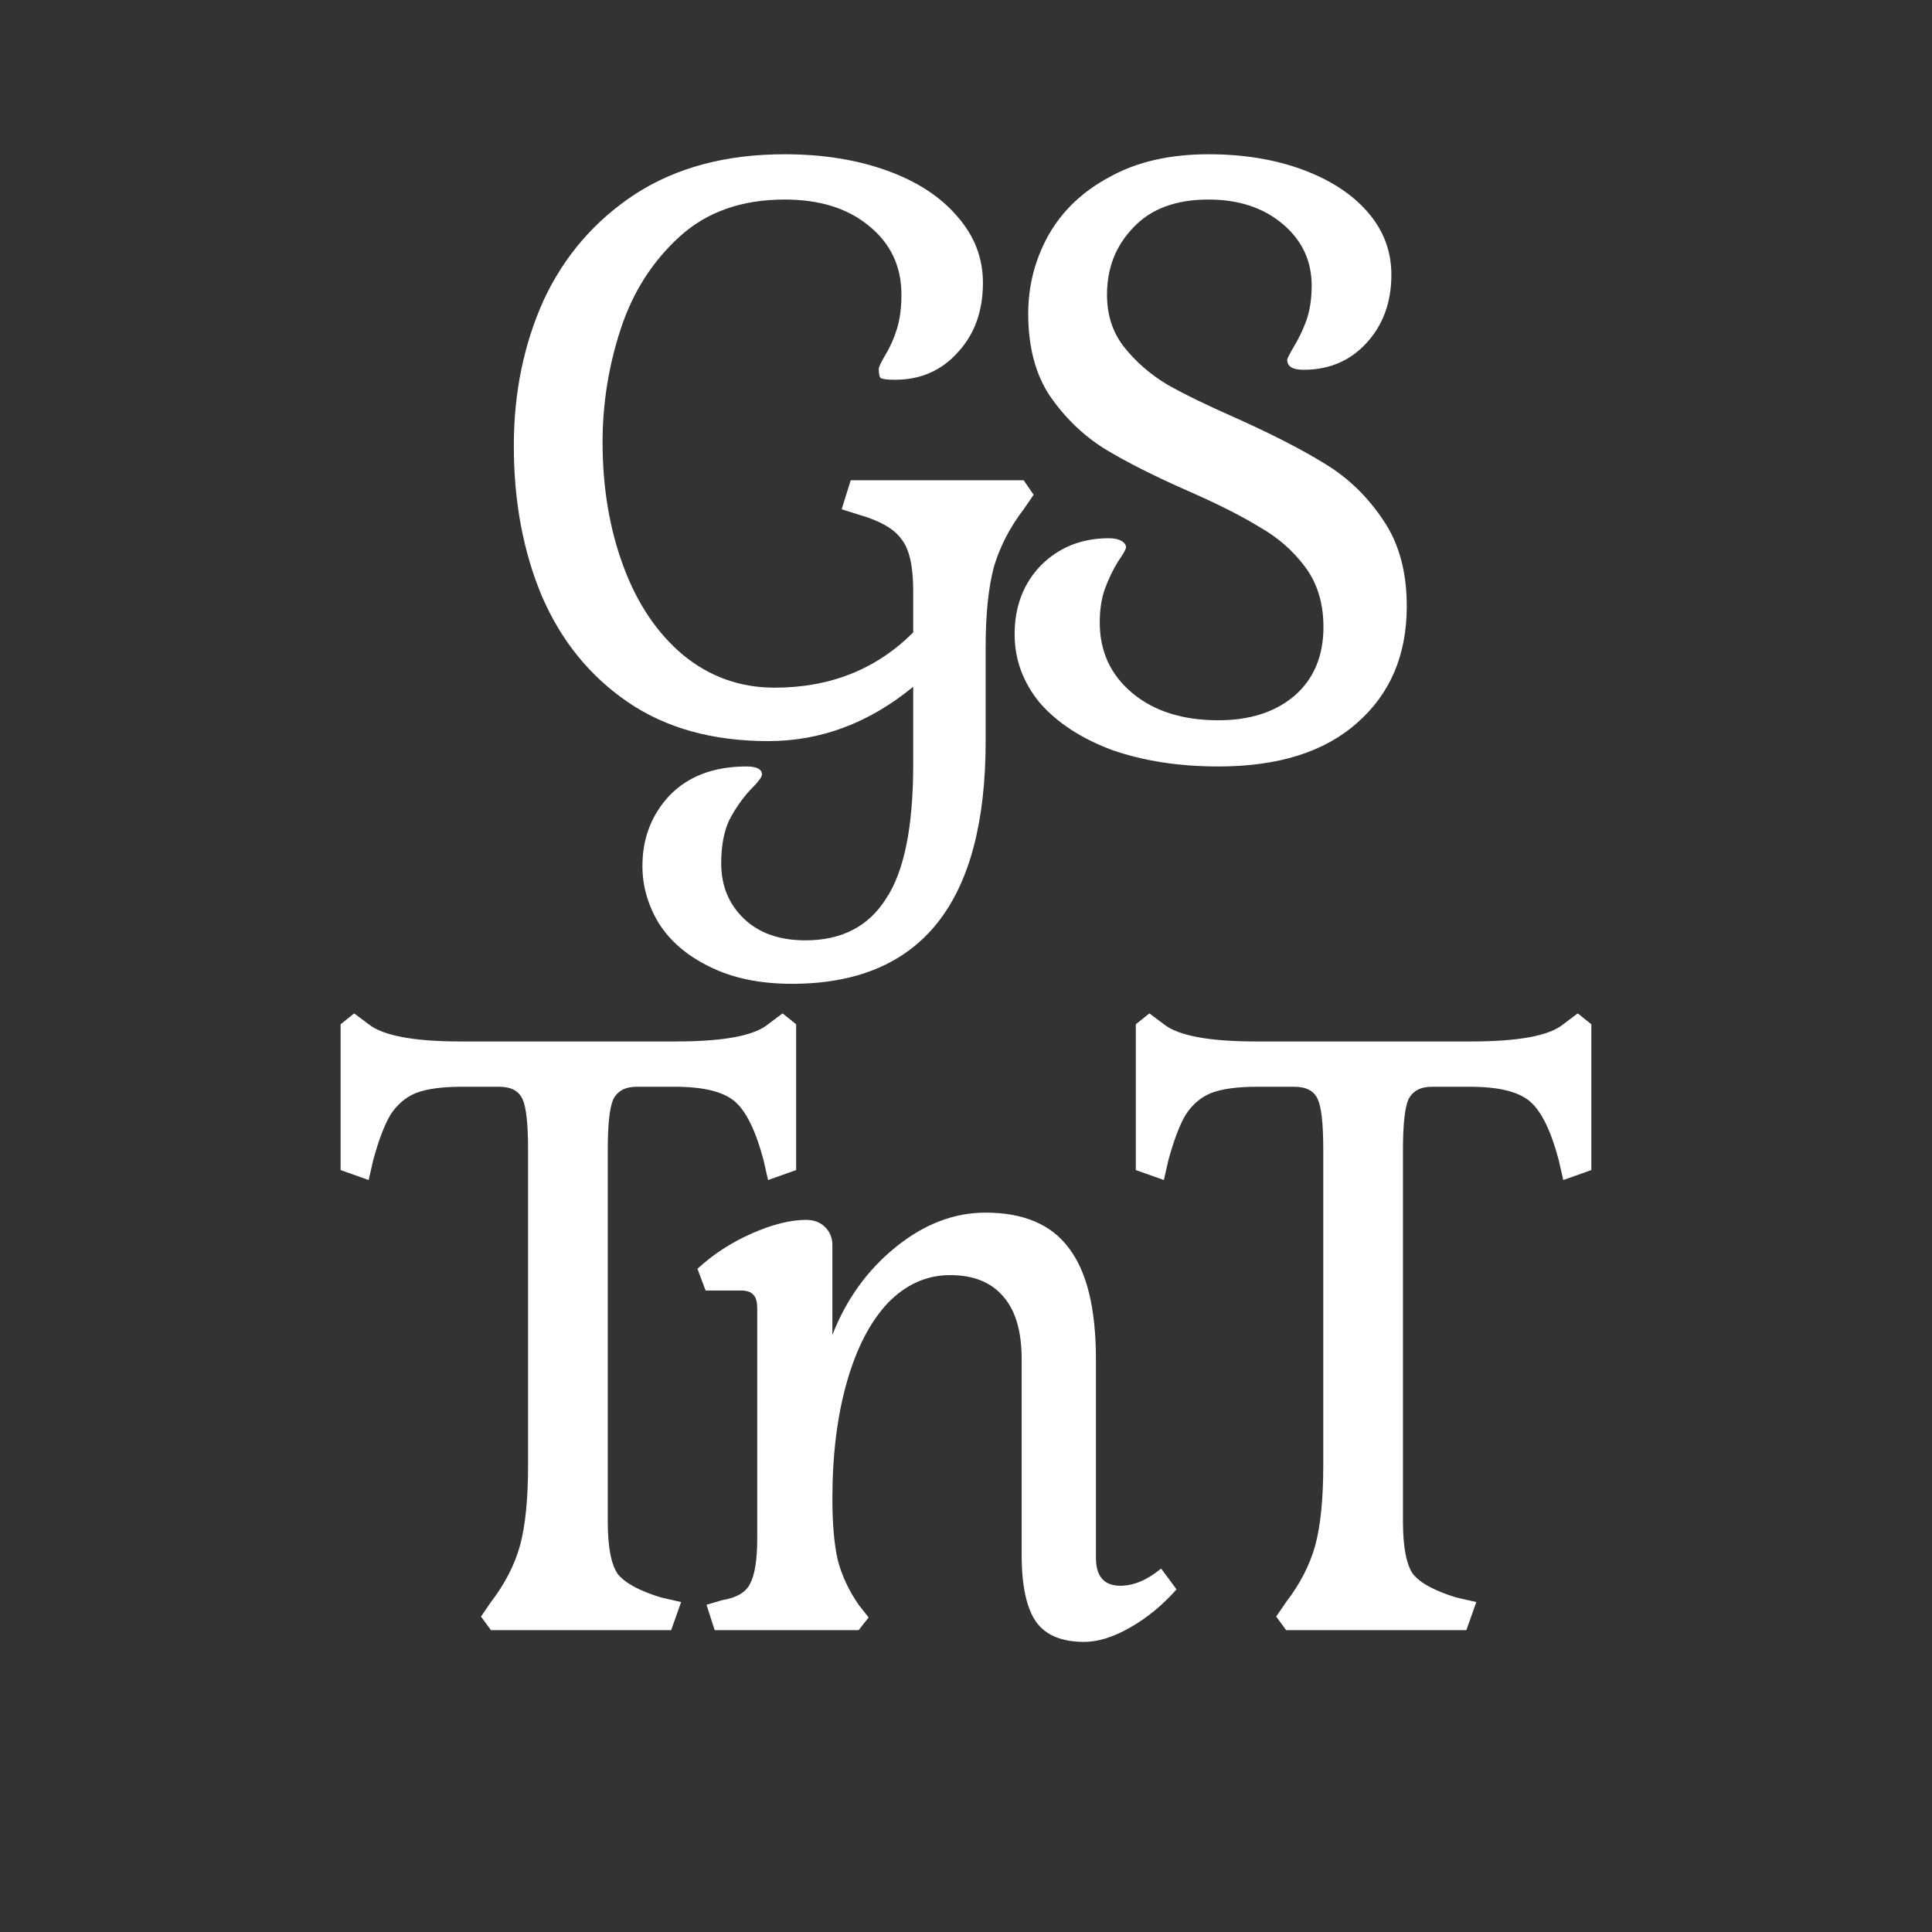 <svg width="64" height="64" viewBox="0 0 64 64" fill="none" xmlns="http://www.w3.org/2000/svg">
<rect x="0" y="0" width="64" height="64" fill="#333333" stroke="none"/>
<path d="M26.231 32.59C25.171 32.59 24.261 32.4 23.501 32.02C22.761 31.66 22.201 31.18 21.821 30.58C21.461 29.98 21.281 29.35 21.281 28.69C21.281 27.77 21.581 26.99 22.181 26.35C22.801 25.71 23.651 25.39 24.731 25.39C25.071 25.39 25.241 25.48 25.241 25.66C25.241 25.74 25.111 25.91 24.851 26.17C24.591 26.45 24.361 26.78 24.161 27.16C23.981 27.54 23.891 28.02 23.891 28.6C23.891 29.34 24.141 29.95 24.641 30.43C25.141 30.91 25.821 31.15 26.681 31.15C27.881 31.15 28.771 30.69 29.351 29.77C29.951 28.87 30.251 27.39 30.251 25.33V22.75C28.791 23.95 27.191 24.55 25.451 24.55C23.611 24.55 22.061 24.12 20.801 23.26C19.541 22.4 18.591 21.23 17.951 19.75C17.331 18.27 17.021 16.61 17.021 14.77C17.021 13.01 17.351 11.4 18.011 9.94C18.691 8.48 19.701 7.31 21.041 6.43C22.401 5.55 24.051 5.11 25.991 5.11C27.251 5.11 28.381 5.29 29.381 5.65C30.381 6.01 31.161 6.52 31.721 7.18C32.281 7.82 32.561 8.55 32.561 9.37C32.561 10.31 32.281 11.08 31.721 11.68C31.181 12.28 30.491 12.58 29.651 12.58C29.391 12.58 29.231 12.56 29.171 12.52C29.131 12.48 29.111 12.38 29.111 12.22C29.111 12.16 29.181 12.01 29.321 11.77C29.481 11.51 29.611 11.22 29.711 10.9C29.811 10.58 29.861 10.2 29.861 9.76C29.861 8.82 29.501 8.06 28.781 7.48C28.081 6.9 27.151 6.61 25.991 6.61C24.571 6.61 23.411 7.02 22.511 7.84C21.611 8.66 20.961 9.68 20.561 10.9C20.161 12.12 19.961 13.37 19.961 14.65C19.961 16.15 20.191 17.52 20.651 18.76C21.111 20 21.771 20.98 22.631 21.7C23.511 22.42 24.521 22.78 25.661 22.78C27.501 22.78 29.031 22.17 30.251 20.95V19.57C30.251 18.75 30.121 18.18 29.861 17.86C29.621 17.52 29.151 17.25 28.451 17.05L27.881 16.87L28.181 15.91H33.911L34.241 16.39L33.911 16.87C33.451 17.47 33.121 18.11 32.921 18.79C32.741 19.47 32.651 20.35 32.651 21.43V24.55C32.651 29.91 30.511 32.59 26.231 32.59ZM40.361 25.39C39.061 25.39 37.891 25.21 36.851 24.85C35.831 24.47 35.031 23.95 34.451 23.29C33.891 22.61 33.611 21.85 33.611 21.01C33.611 20.09 33.901 19.33 34.481 18.73C35.081 18.13 35.831 17.83 36.731 17.83C36.911 17.83 37.051 17.86 37.151 17.92C37.251 17.98 37.301 18.05 37.301 18.13C37.301 18.19 37.211 18.35 37.031 18.61C36.871 18.87 36.731 19.16 36.611 19.48C36.491 19.8 36.431 20.18 36.431 20.62C36.431 21.58 36.791 22.36 37.511 22.96C38.231 23.56 39.181 23.86 40.361 23.86C41.401 23.86 42.241 23.59 42.881 23.05C43.521 22.49 43.841 21.73 43.841 20.77C43.841 19.99 43.641 19.33 43.241 18.79C42.841 18.25 42.341 17.81 41.741 17.47C41.161 17.11 40.371 16.71 39.371 16.27C38.231 15.77 37.301 15.3 36.581 14.86C35.881 14.42 35.281 13.84 34.781 13.12C34.301 12.4 34.061 11.49 34.061 10.39C34.061 9.47 34.281 8.61 34.721 7.81C35.181 6.99 35.861 6.34 36.761 5.86C37.661 5.36 38.751 5.11 40.031 5.11C41.191 5.11 42.231 5.28 43.151 5.62C44.071 5.96 44.791 6.43 45.311 7.03C45.831 7.63 46.091 8.32 46.091 9.1C46.091 10.02 45.811 10.78 45.251 11.38C44.711 11.96 44.021 12.25 43.181 12.25C42.821 12.25 42.641 12.14 42.641 11.92C42.641 11.88 42.711 11.74 42.851 11.5C43.011 11.24 43.151 10.95 43.271 10.63C43.391 10.29 43.451 9.9 43.451 9.46C43.451 8.64 43.131 7.96 42.491 7.42C41.851 6.88 41.031 6.61 40.031 6.61C38.951 6.61 38.121 6.92 37.541 7.54C36.961 8.14 36.671 8.88 36.671 9.76C36.671 10.44 36.861 11.02 37.241 11.5C37.621 11.98 38.091 12.39 38.651 12.73C39.211 13.05 39.991 13.43 40.991 13.87C42.191 14.41 43.161 14.91 43.901 15.37C44.661 15.83 45.301 16.45 45.821 17.23C46.341 17.99 46.601 18.94 46.601 20.08C46.601 21.7 46.051 22.99 44.951 23.95C43.871 24.91 42.341 25.39 40.361 25.39ZM15.933 53.55L16.263 53.07C16.723 52.47 17.043 51.85 17.223 51.21C17.403 50.55 17.493 49.66 17.493 48.54V38.1C17.493 37.24 17.433 36.68 17.313 36.42C17.193 36.14 16.933 36 16.533 36H15.303C14.643 36 14.133 36.07 13.773 36.21C13.433 36.35 13.153 36.59 12.933 36.93C12.733 37.27 12.543 37.77 12.363 38.43L12.213 39.09L11.283 38.76V33.93L11.733 33.57L12.213 33.93C12.693 34.31 13.713 34.5 15.273 34.5H22.383C23.963 34.5 24.983 34.31 25.443 33.93L25.923 33.57L26.373 33.93V38.76L25.443 39.09L25.293 38.43C25.033 37.45 24.713 36.8 24.333 36.48C23.953 36.16 23.293 36 22.353 36H21.093C20.713 36 20.453 36.14 20.313 36.42C20.193 36.7 20.133 37.26 20.133 38.1V50.4C20.133 51.24 20.243 51.82 20.463 52.14C20.703 52.44 21.183 52.7 21.903 52.92L22.563 53.07L22.233 54H16.263L15.933 53.55ZM35.914 54.39C35.174 54.39 34.644 54.17 34.324 53.73C34.004 53.27 33.844 52.53 33.844 51.51V45.03C33.844 44.11 33.644 43.42 33.244 42.96C32.844 42.48 32.254 42.24 31.474 42.24C30.694 42.24 30.004 42.55 29.404 43.17C28.824 43.79 28.374 44.66 28.054 45.78C27.734 46.9 27.574 48.19 27.574 49.65C27.574 50.49 27.634 51.17 27.754 51.69C27.894 52.21 28.124 52.7 28.444 53.16L28.774 53.58L28.444 54H23.674L23.404 53.16L23.914 53.01C24.394 52.93 24.704 52.75 24.844 52.47C25.004 52.17 25.084 51.67 25.084 50.97V43.35C25.084 43.13 25.044 42.98 24.964 42.9C24.884 42.8 24.744 42.75 24.544 42.75H23.374L23.104 42.03C23.624 41.55 24.224 41.16 24.904 40.86C25.584 40.56 26.184 40.41 26.704 40.41C26.964 40.41 27.174 40.49 27.334 40.65C27.494 40.81 27.574 41.01 27.574 41.25V44.22C28.034 43.04 28.734 42.07 29.674 41.31C30.614 40.55 31.604 40.17 32.644 40.17C33.904 40.17 34.824 40.56 35.404 41.34C36.004 42.12 36.304 43.35 36.304 45.03V51.6C36.304 52.22 36.574 52.53 37.114 52.53C37.554 52.53 38.004 52.34 38.464 51.96L38.974 52.65C38.514 53.17 38.004 53.59 37.444 53.91C36.884 54.23 36.374 54.39 35.914 54.39ZM42.275 53.55L42.605 53.07C43.065 52.47 43.385 51.85 43.565 51.21C43.745 50.55 43.835 49.66 43.835 48.54V38.1C43.835 37.24 43.775 36.68 43.655 36.42C43.535 36.14 43.275 36 42.875 36H41.645C40.985 36 40.475 36.07 40.115 36.21C39.775 36.35 39.495 36.59 39.275 36.93C39.075 37.27 38.885 37.77 38.705 38.43L38.555 39.09L37.625 38.76V33.93L38.075 33.57L38.555 33.93C39.035 34.31 40.055 34.5 41.615 34.5H48.725C50.305 34.5 51.325 34.31 51.785 33.93L52.265 33.57L52.715 33.93V38.76L51.785 39.09L51.635 38.43C51.375 37.45 51.055 36.8 50.675 36.48C50.295 36.16 49.635 36 48.695 36H47.435C47.055 36 46.795 36.14 46.655 36.42C46.535 36.7 46.475 37.26 46.475 38.1V50.4C46.475 51.24 46.585 51.82 46.805 52.14C47.045 52.44 47.525 52.7 48.245 52.92L48.905 53.07L48.575 54H42.605L42.275 53.55Z" fill="white"/>
</svg>
